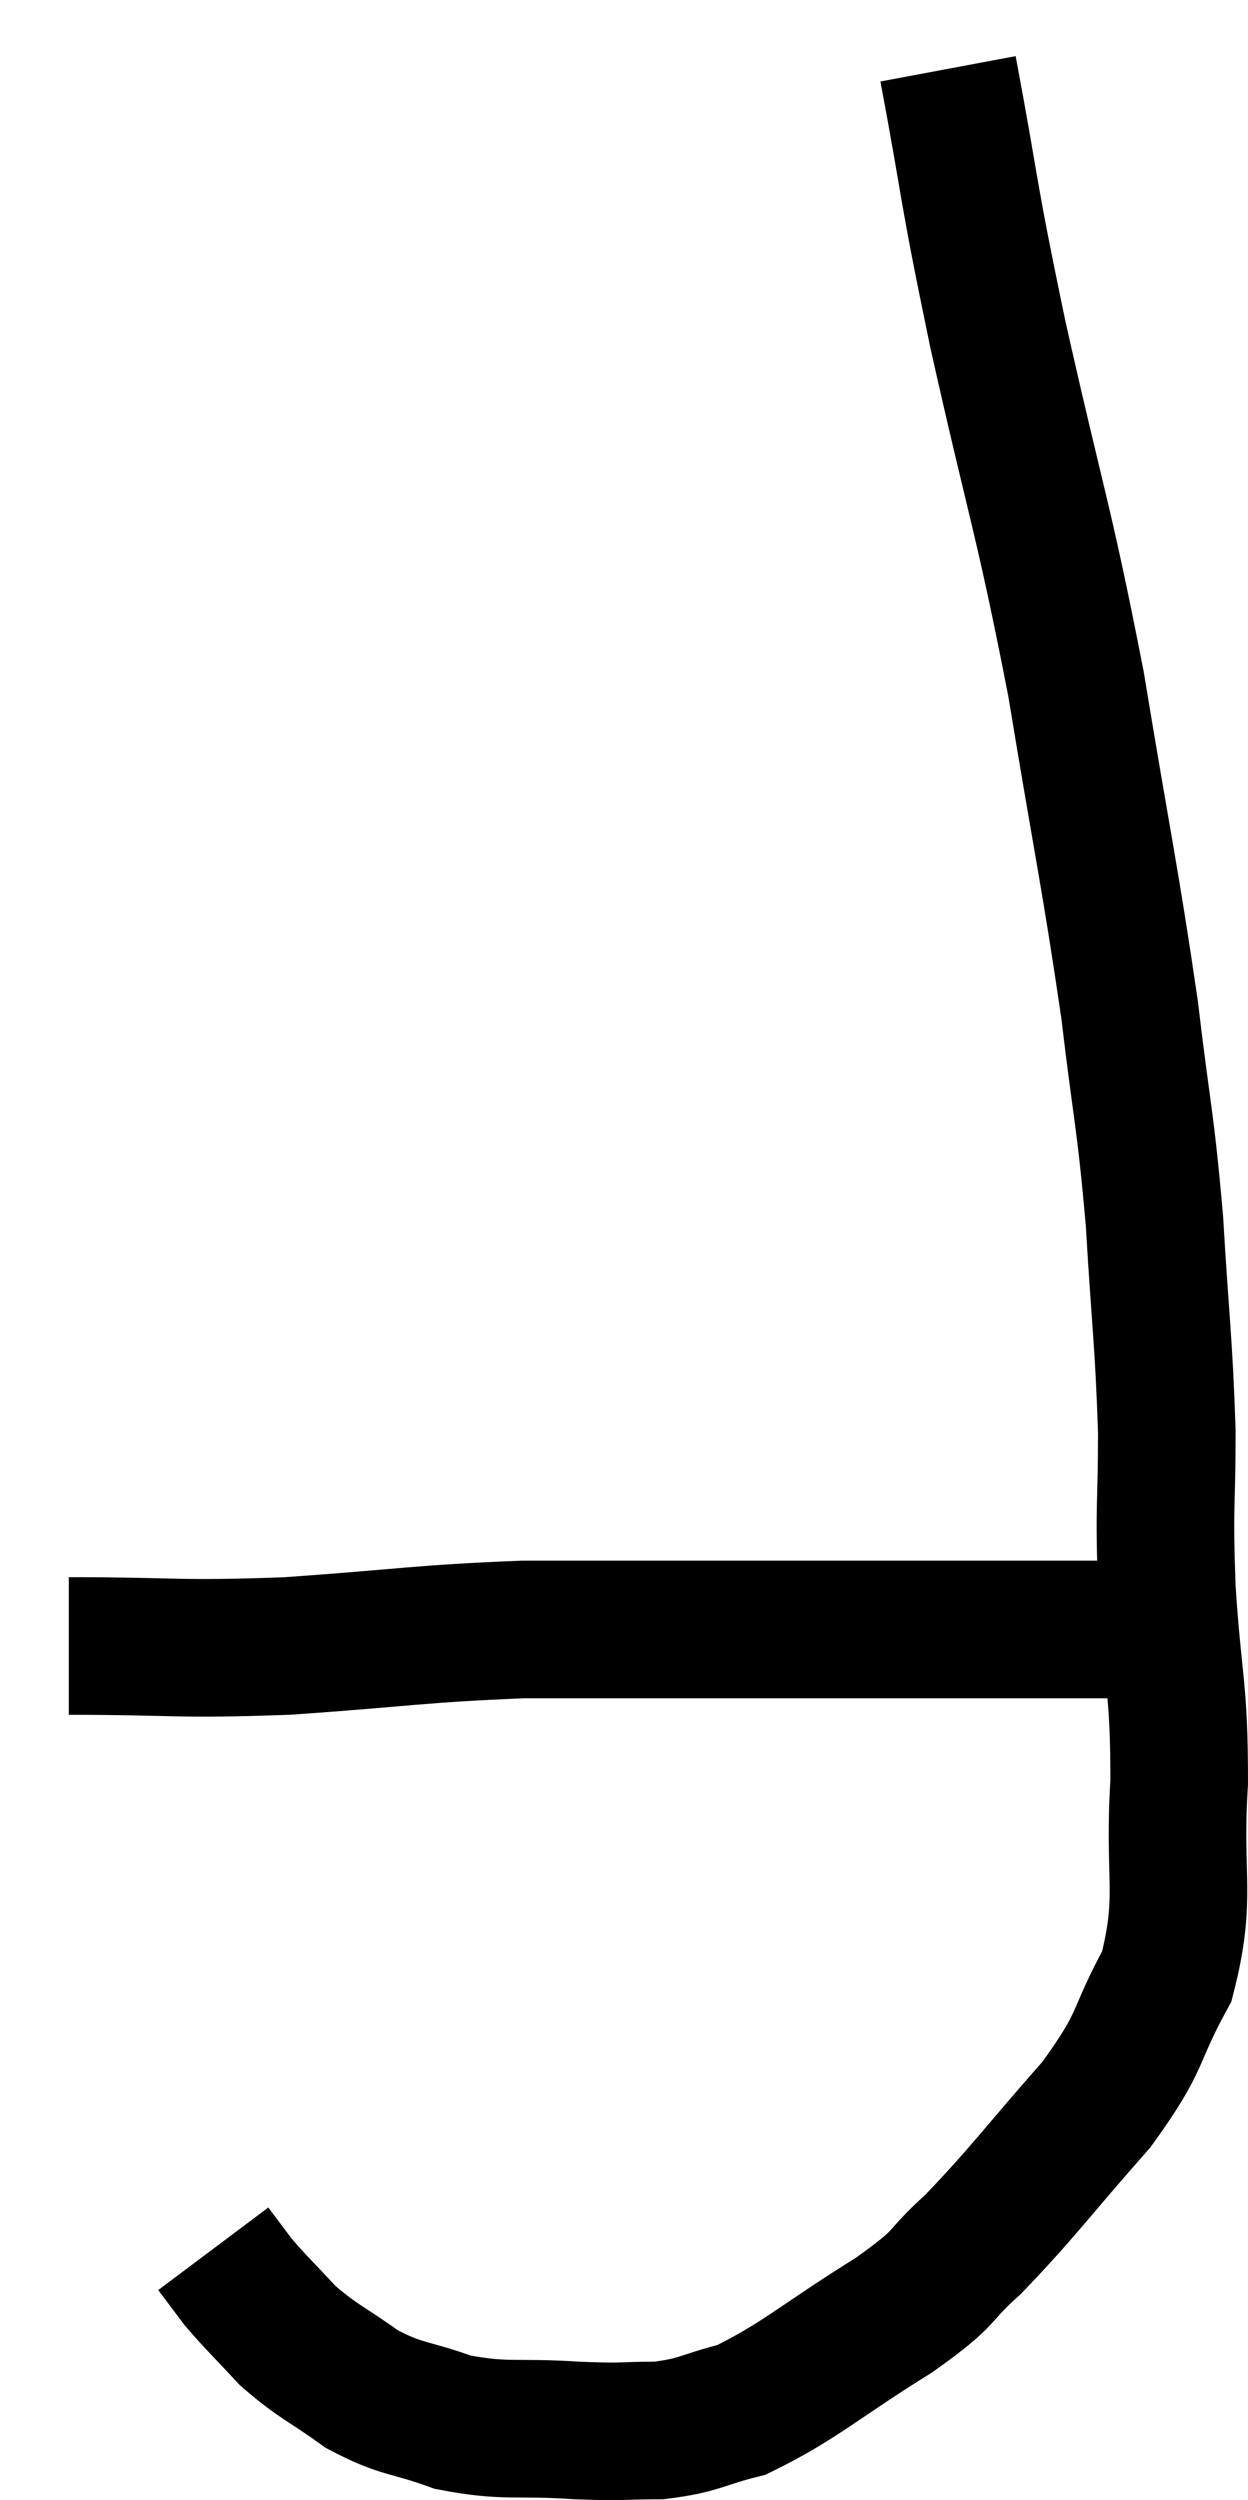 <svg xmlns="http://www.w3.org/2000/svg" viewBox="18.86 2.9 18.14 36.333" width="18.14" height="36.333"><path d="M 32.64 3.9 C 33 5.82, 32.895 5.505, 33.36 7.74 C 33.93 10.29, 34.02 10.38, 34.5 12.84 C 34.89 15.21, 34.995 15.63, 35.28 17.58 C 35.46 19.11, 35.505 19.11, 35.64 20.64 C 35.73 22.17, 35.775 22.365, 35.82 23.7 C 35.82 24.84, 35.775 24.705, 35.82 25.98 C 35.91 27.39, 36 27.39, 36 28.8 C 35.91 30.21, 36.12 30.45, 35.82 31.62 C 35.31 32.55, 35.505 32.505, 34.8 33.48 C 33.9 34.5, 33.735 34.755, 33 35.52 C 32.43 36.03, 32.7 35.94, 31.86 36.54 C 30.75 37.23, 30.495 37.5, 29.64 37.92 C 29.04 38.07, 29.04 38.145, 28.44 38.22 C 27.84 38.22, 27.99 38.25, 27.24 38.22 C 26.34 38.16, 26.22 38.25, 25.44 38.1 C 24.78 37.86, 24.72 37.935, 24.12 37.62 C 23.58 37.23, 23.49 37.23, 23.04 36.84 C 22.68 36.45, 22.59 36.375, 22.32 36.06 C 22.14 35.82, 22.05 35.7, 21.96 35.58 L 21.96 35.58" fill="none" stroke="black" stroke-width="2"></path><path d="M 19.86 26.82 C 21.45 26.82, 21.39 26.88, 23.04 26.82 C 24.75 26.7, 24.96 26.64, 26.46 26.58 C 27.75 26.58, 27.69 26.58, 29.04 26.58 C 30.45 26.58, 30.735 26.58, 31.86 26.58 C 32.7 26.58, 32.775 26.58, 33.54 26.58 C 34.23 26.58, 34.455 26.58, 34.92 26.58 C 35.16 26.58, 35.28 26.58, 35.4 26.58 L 35.4 26.58" fill="none" stroke="black" stroke-width="2"></path></svg>